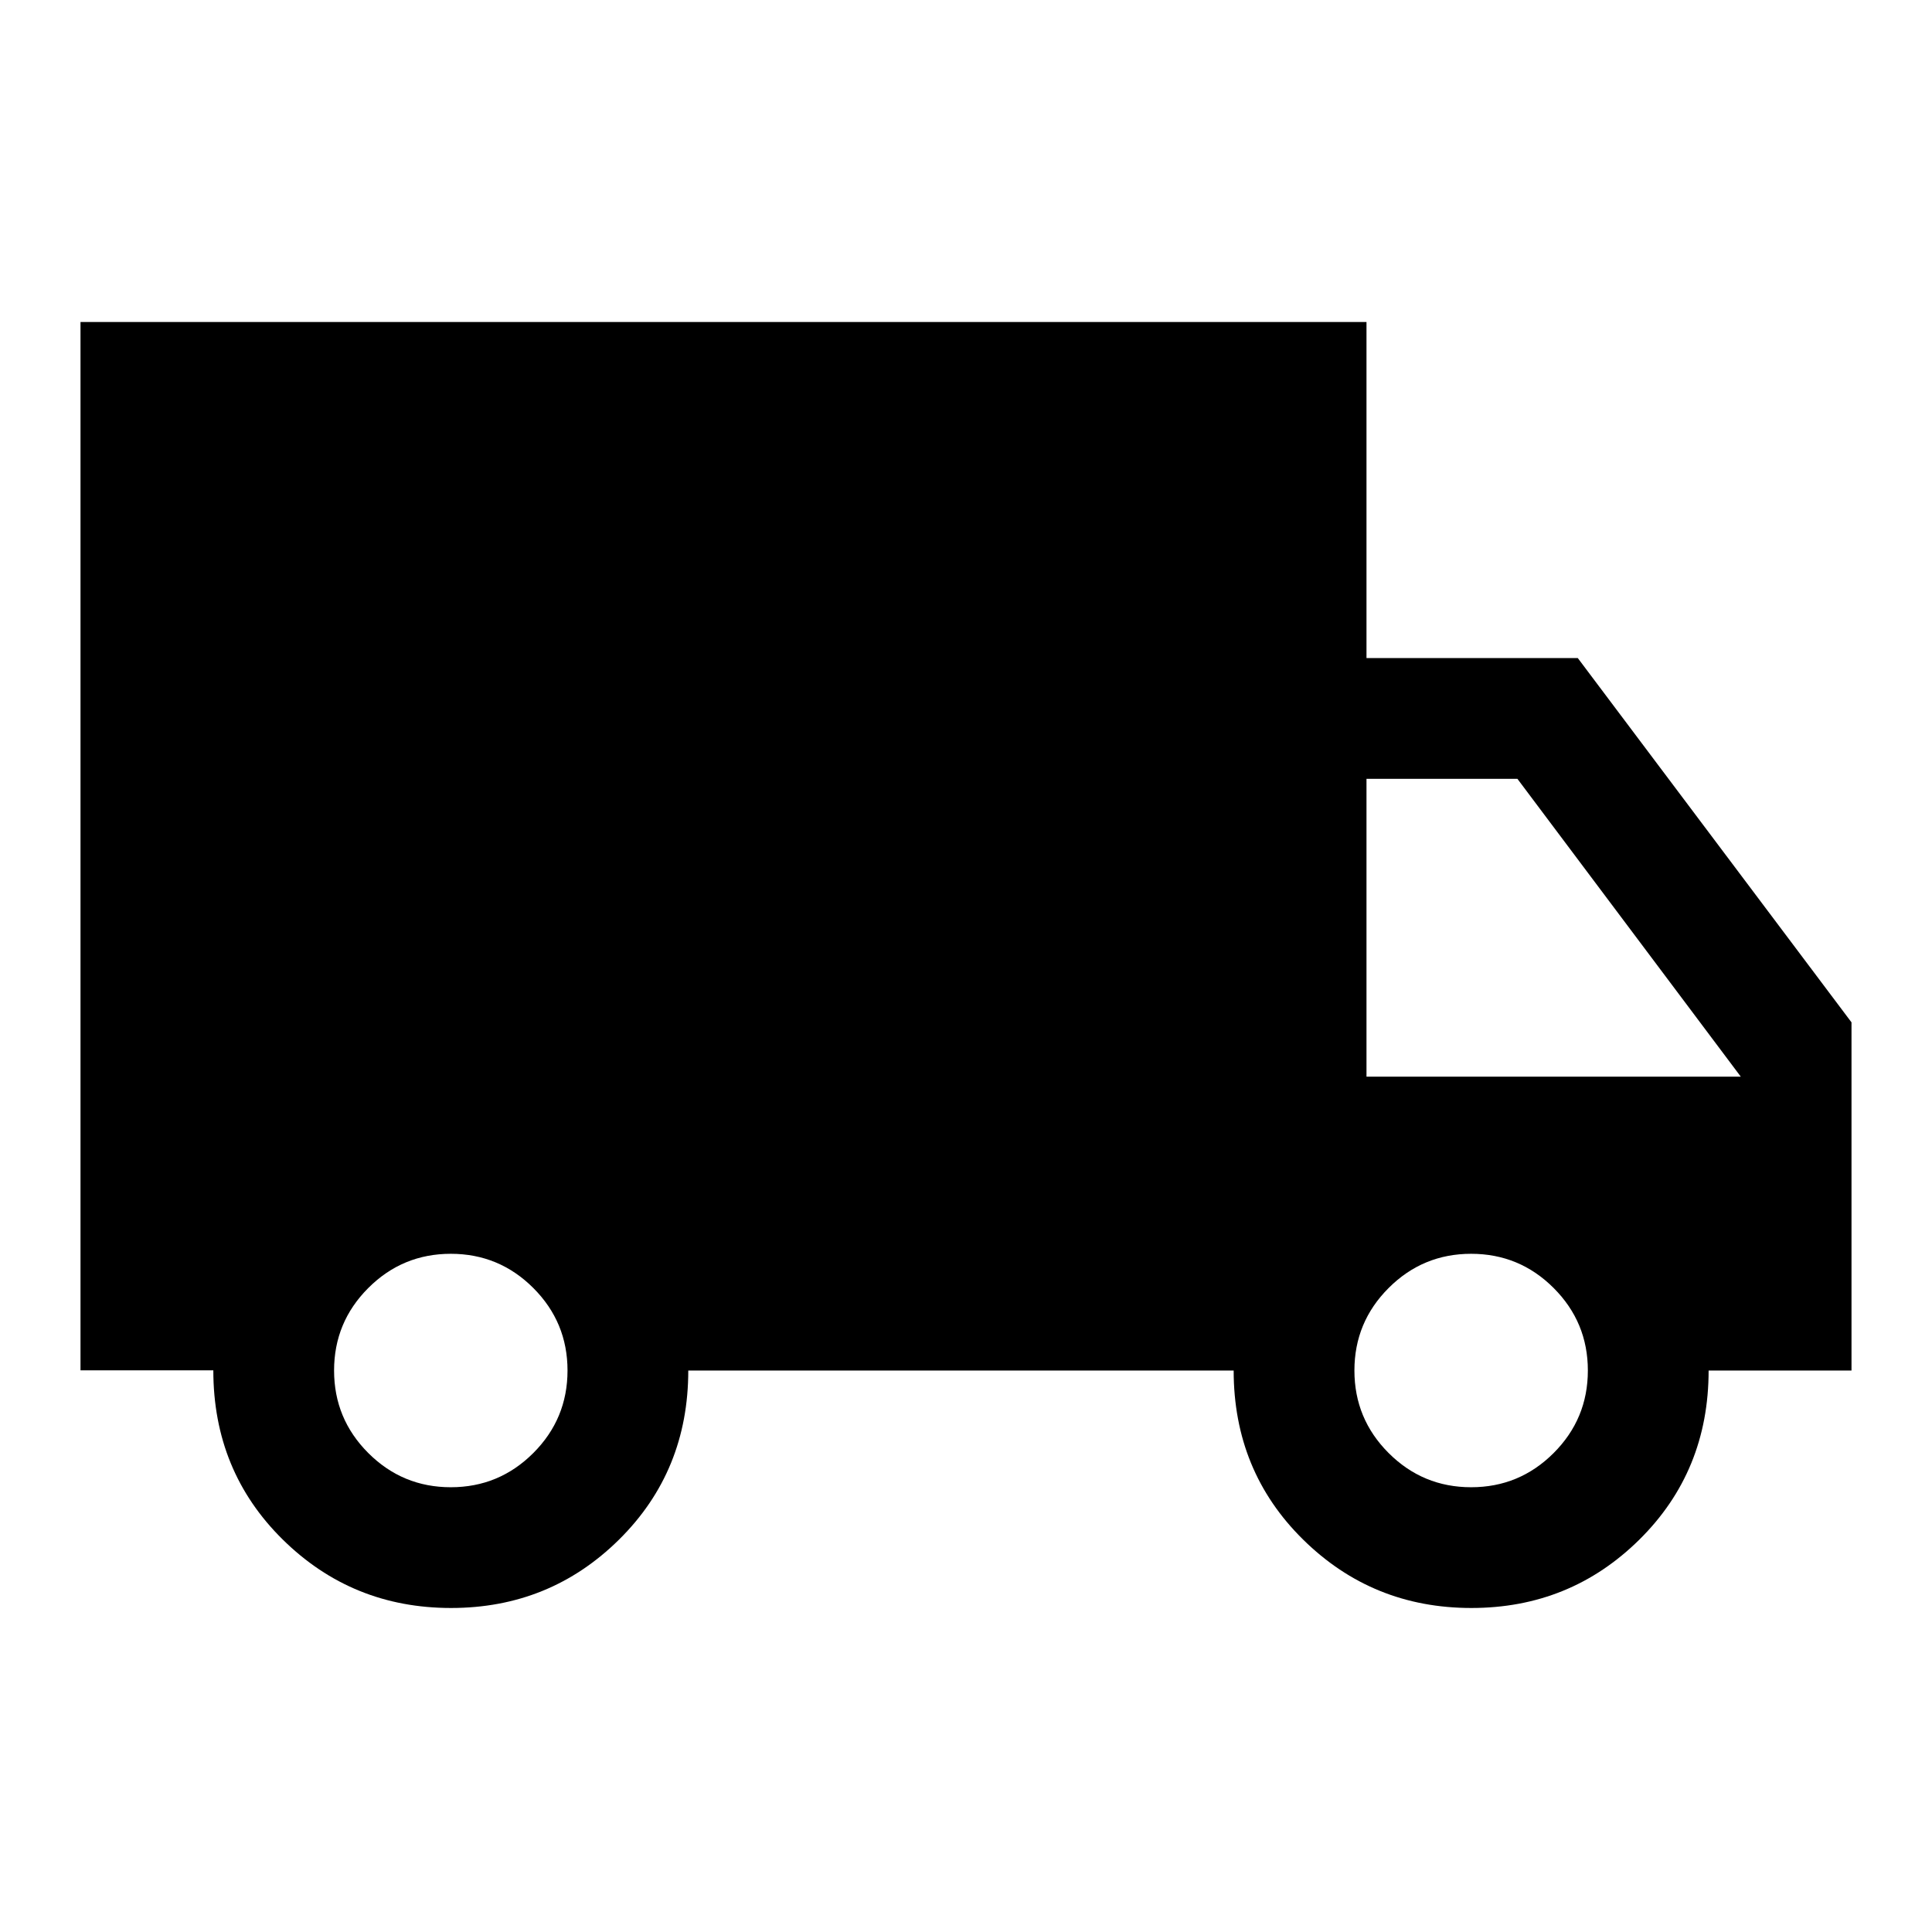 <svg xmlns="http://www.w3.org/2000/svg" width="48" height="48" viewBox="0 96 960 960"><path d="M224.118 895Q175 895 140.5 861 106 827 106 776.912H40V256h639v167h105l136 181v173h-71q0 50-34.382 84-34.383 34-83.5 34Q682 895 647.5 861 613 827 613 777H342q0 50-34.382 84-34.383 34-83.5 34ZM224 835q24 0 41-17t17-41q0-24-17-41t-41-17q-24 0-41 17t-17 41q0 24 17 41t41 17Zm507 0q24 0 41-17t17-41q0-24-17-41t-41-17q-24 0-41 17t-17 41q0 24 17 41t41 17Zm-52-204h186L754 483h-75v148Z"/></svg>
